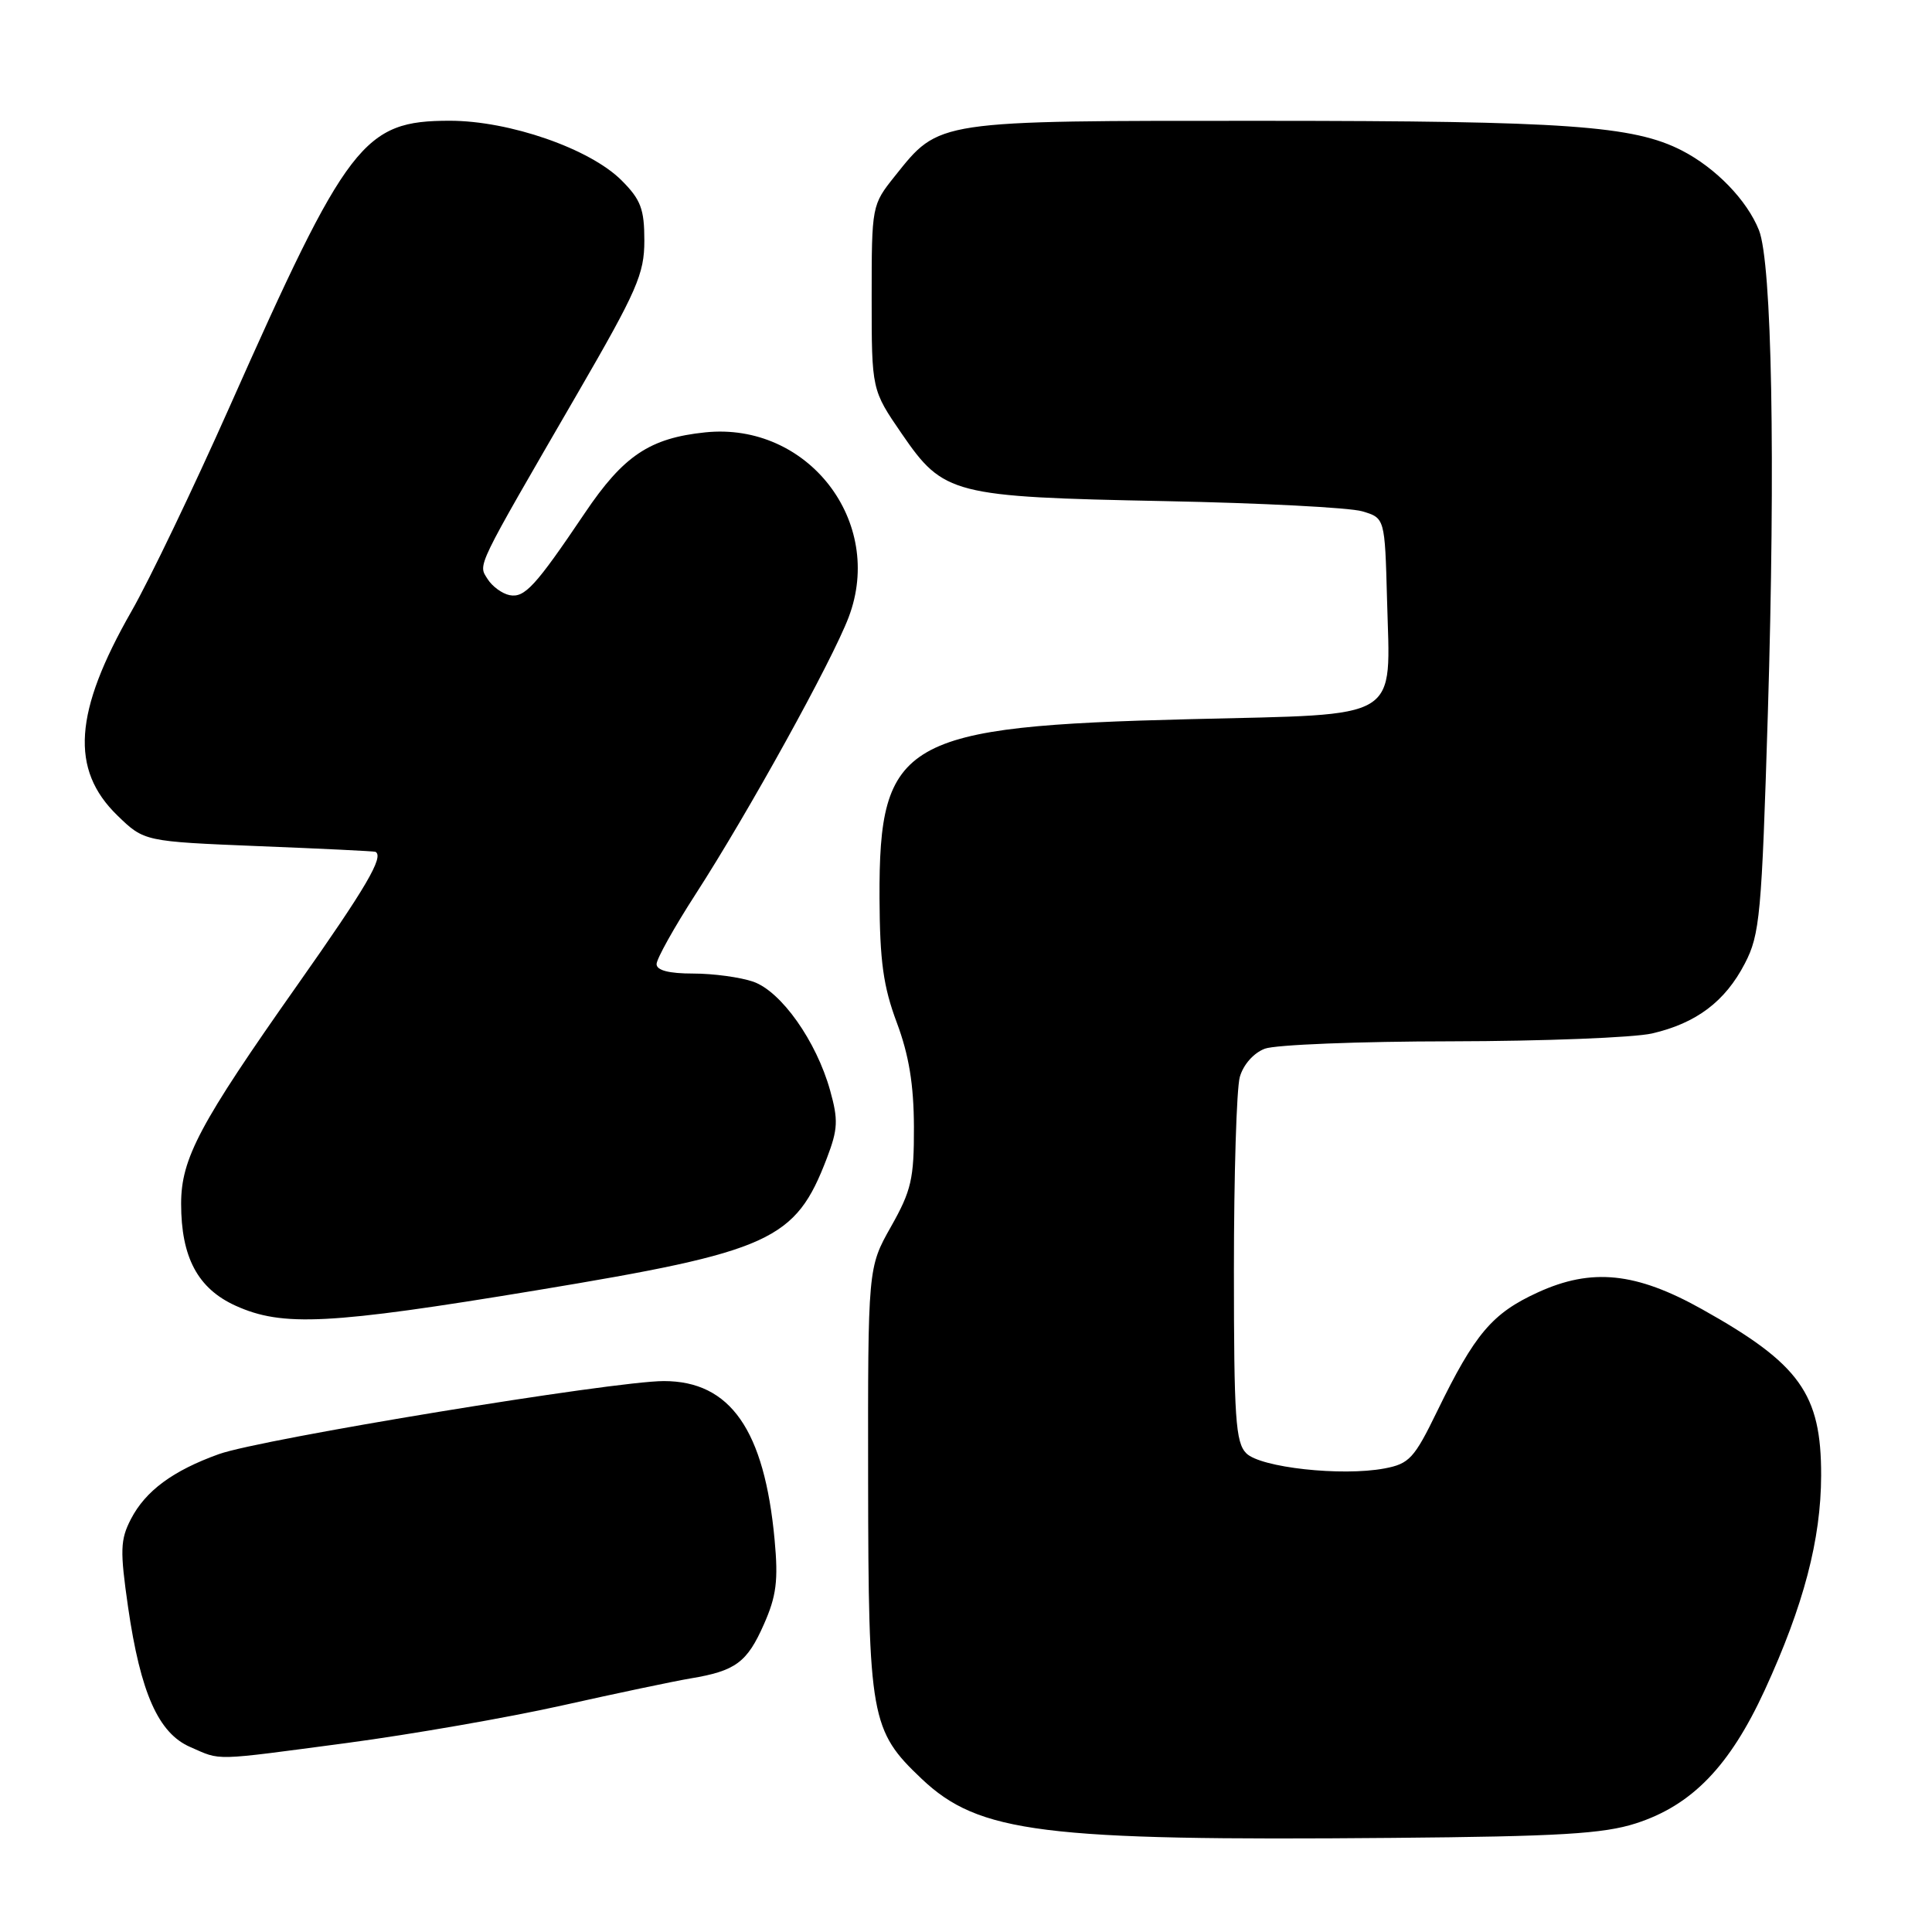 <?xml version="1.0" encoding="UTF-8" standalone="no"?>
<!DOCTYPE svg PUBLIC "-//W3C//DTD SVG 1.1//EN" "http://www.w3.org/Graphics/SVG/1.1/DTD/svg11.dtd" >
<svg xmlns="http://www.w3.org/2000/svg" xmlns:xlink="http://www.w3.org/1999/xlink" version="1.1" viewBox="0 0 256 256">
 <g >
 <path fill="currentColor"
d=" M 216.75 241.61 C 224.18 239.22 229.19 234.05 233.85 223.92 C 238.99 212.73 241.29 204.00 241.31 195.50 C 241.33 184.69 238.50 180.73 225.53 173.48 C 216.77 168.58 210.91 167.98 203.77 171.25 C 197.72 174.02 195.44 176.71 190.43 187.00 C 187.39 193.25 186.74 193.96 183.44 194.58 C 177.77 195.64 167.03 194.46 165.14 192.57 C 163.72 191.14 163.50 187.94 163.50 168.21 C 163.50 155.72 163.85 144.25 164.28 142.71 C 164.74 141.08 166.10 139.53 167.59 138.96 C 168.99 138.43 180.11 137.99 192.32 137.98 C 204.52 137.96 216.48 137.49 218.90 136.94 C 224.77 135.58 228.59 132.71 231.20 127.67 C 233.20 123.82 233.43 121.28 234.25 94.50 C 235.27 60.95 234.79 34.82 233.07 30.50 C 231.49 26.53 227.35 22.26 222.87 19.95 C 216.46 16.65 207.54 16.02 167.50 16.01 C 123.75 16.00 124.53 15.89 118.57 23.34 C 115.52 27.16 115.50 27.26 115.50 39.43 C 115.50 51.67 115.50 51.67 119.50 57.49 C 125.03 65.54 126.20 65.84 154.31 66.40 C 167.06 66.65 178.85 67.26 180.50 67.75 C 183.50 68.64 183.50 68.64 183.79 79.44 C 184.21 95.72 186.06 94.59 157.82 95.29 C 119.65 96.24 116.46 98.08 116.54 119.00 C 116.58 127.36 117.04 130.72 118.83 135.50 C 120.44 139.80 121.08 143.71 121.10 149.31 C 121.12 156.20 120.76 157.76 118.06 162.54 C 115.00 167.97 115.00 167.97 115.03 196.17 C 115.07 227.63 115.37 229.30 122.12 235.70 C 129.70 242.88 138.12 243.94 184.50 243.53 C 206.60 243.34 212.45 242.99 216.75 241.61 Z  M 46.00 230.95 C 54.53 229.81 67.35 227.58 74.50 225.98 C 81.65 224.38 89.30 222.77 91.50 222.40 C 97.46 221.41 98.99 220.29 101.22 215.23 C 102.88 211.49 103.14 209.42 102.64 204.04 C 101.29 189.47 96.77 183.00 87.96 183.00 C 81.31 183.00 34.59 190.67 29.00 192.68 C 22.91 194.87 19.29 197.54 17.35 201.28 C 15.93 204.03 15.89 205.44 16.97 212.95 C 18.62 224.33 20.99 229.66 25.21 231.49 C 29.39 233.31 27.90 233.35 46.00 230.95 Z  M 71.10 170.97 C 102.23 165.82 105.40 164.37 109.57 153.45 C 111.03 149.62 111.09 148.40 109.99 144.47 C 108.16 137.94 103.52 131.38 99.81 130.08 C 98.10 129.49 94.52 129.00 91.85 129.00 C 88.64 129.00 87.00 128.58 87.00 127.75 C 87.00 127.06 89.32 122.90 92.16 118.50 C 99.12 107.73 110.25 87.59 112.45 81.79 C 117.27 69.11 107.02 55.89 93.45 57.29 C 86.09 58.05 82.61 60.38 77.48 68.00 C 70.94 77.70 69.52 79.25 67.52 78.86 C 66.53 78.66 65.22 77.70 64.61 76.73 C 63.35 74.71 62.86 75.71 76.50 52.17 C 84.42 38.50 85.38 36.30 85.38 31.88 C 85.38 27.70 84.91 26.45 82.36 23.90 C 78.16 19.70 67.50 16.00 59.60 16.00 C 48.15 16.00 46.06 18.71 30.38 54.00 C 25.61 64.72 19.78 76.88 17.42 81.00 C 9.79 94.35 9.27 101.96 15.56 108.06 C 19.11 111.50 19.11 111.50 34.30 112.12 C 42.66 112.45 49.61 112.79 49.75 112.87 C 50.92 113.49 48.53 117.57 39.42 130.50 C 26.44 148.92 24.00 153.51 24.00 159.50 C 24.00 166.60 26.21 170.74 31.21 173.01 C 37.43 175.83 43.59 175.52 71.10 170.97 Z "/>
</g>
</svg>